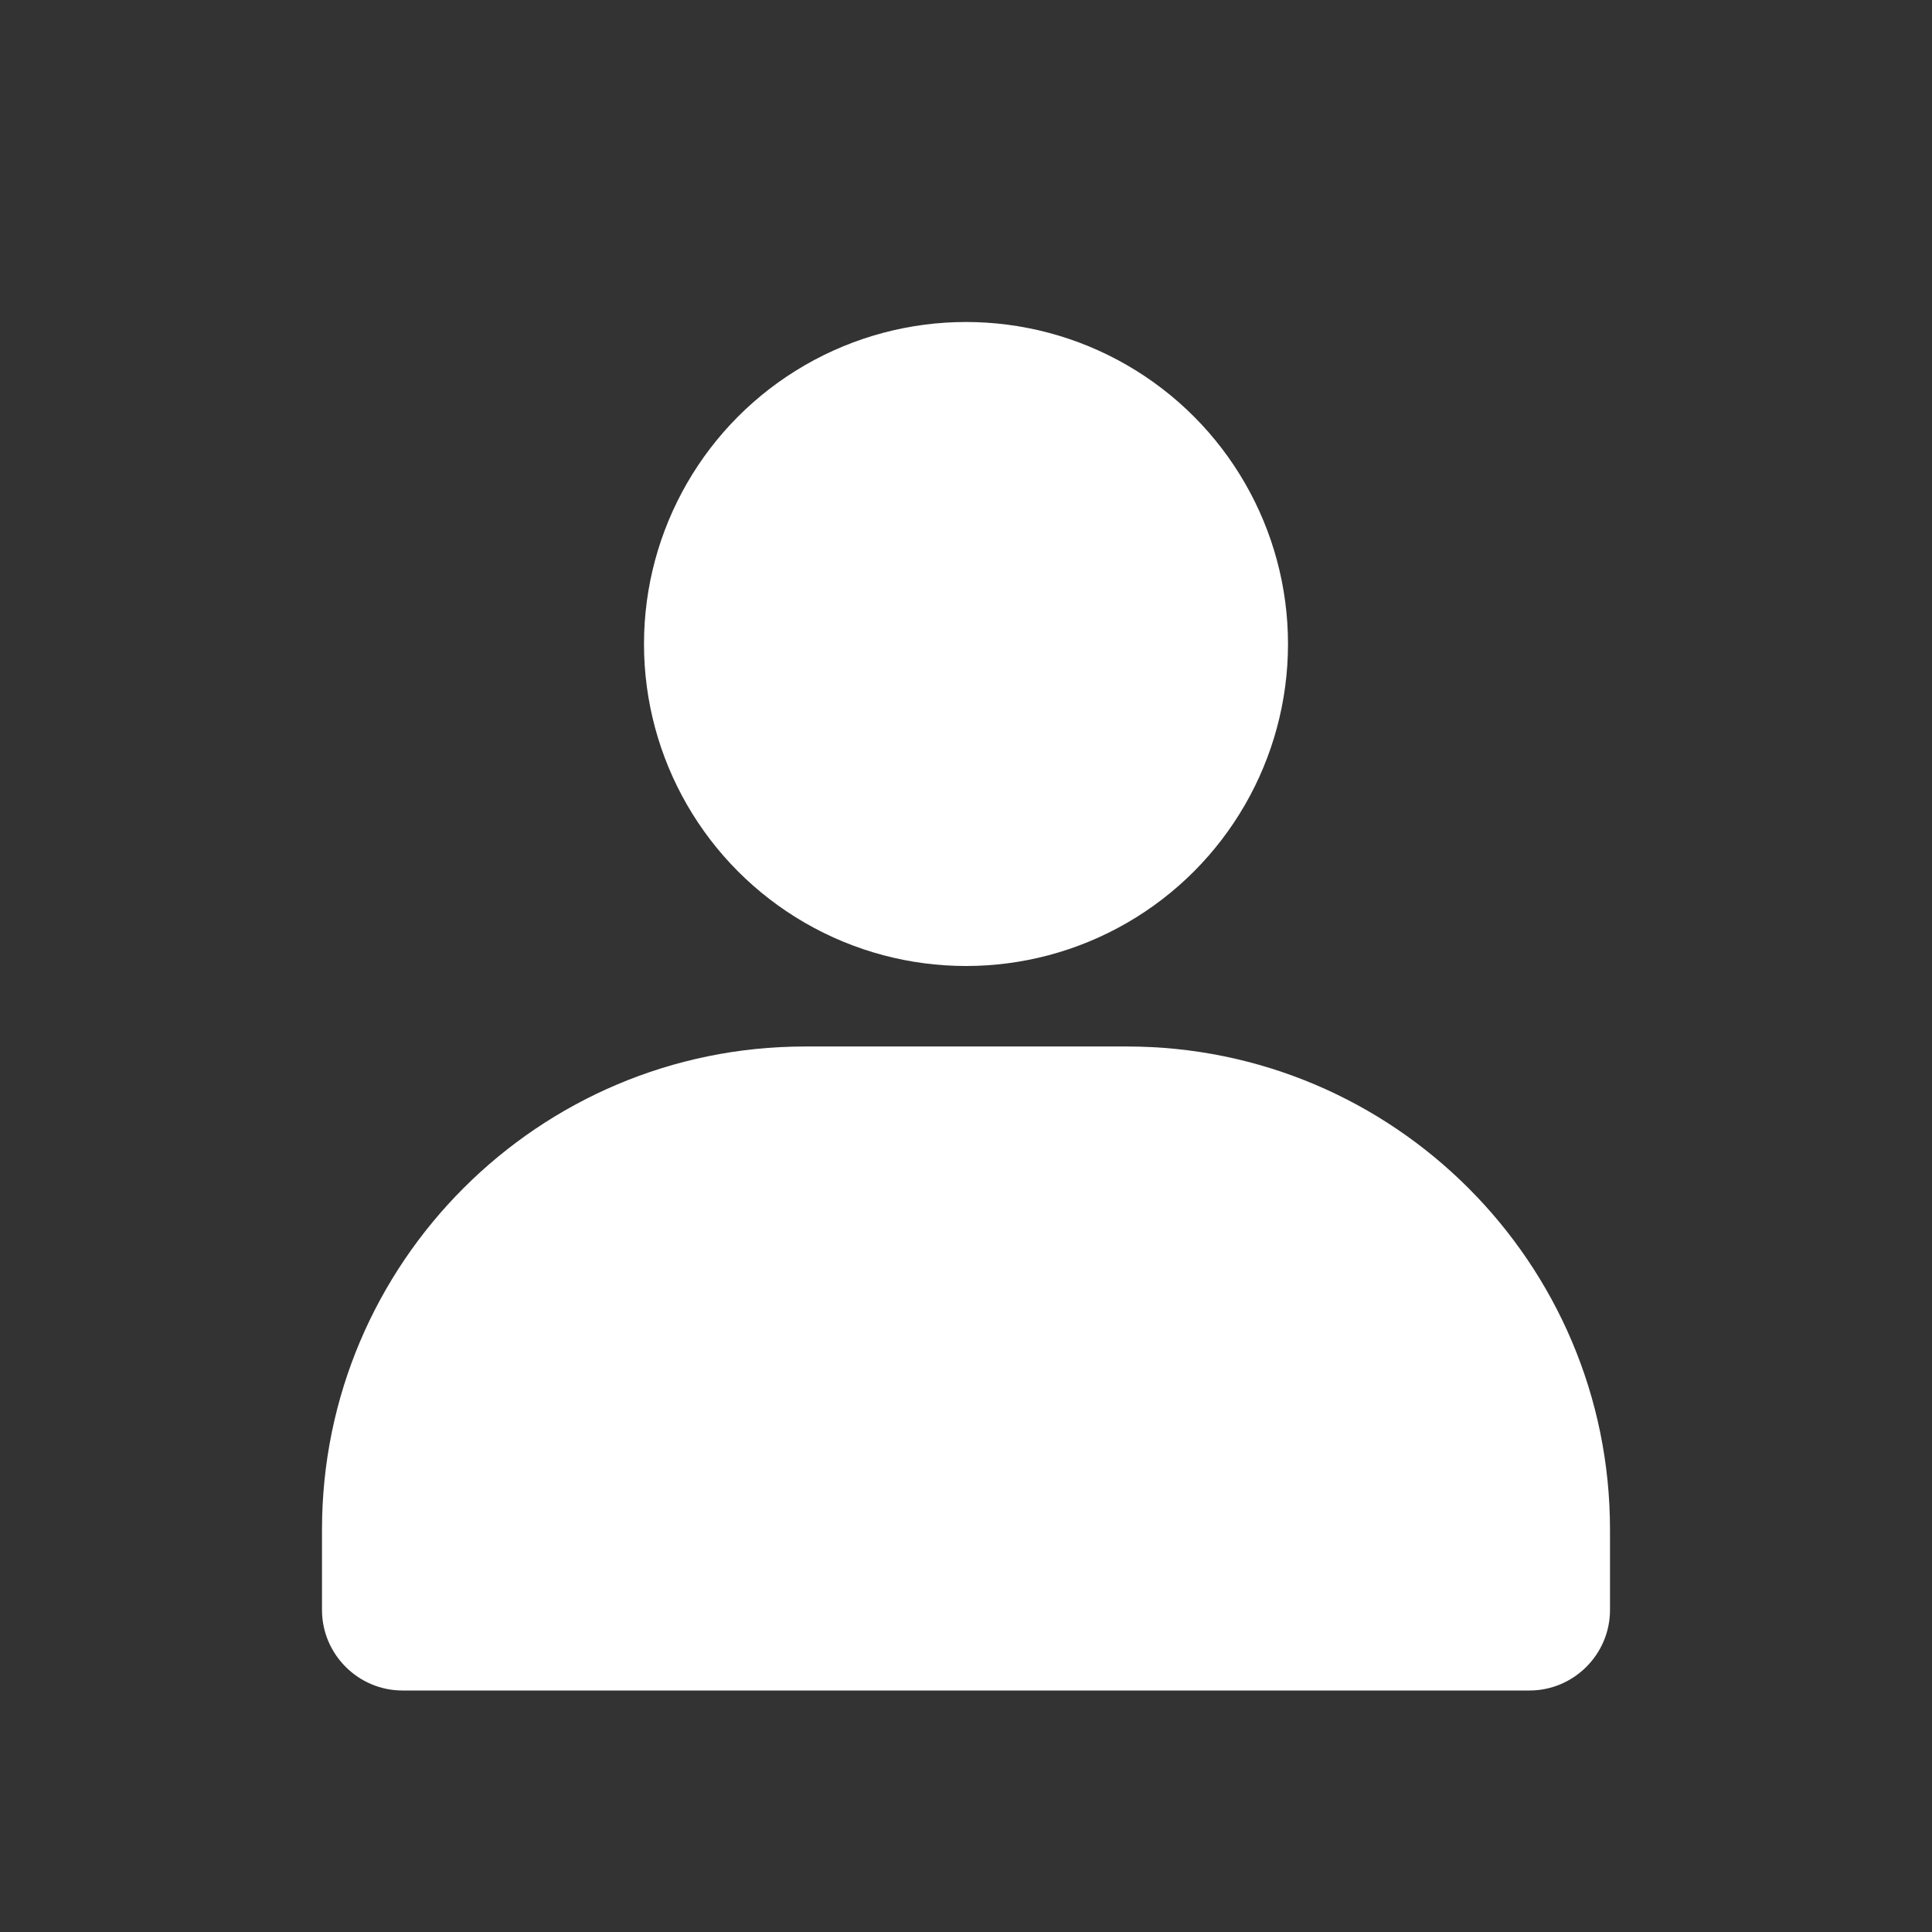<?xml version="1.0" encoding="UTF-8"?>
<svg id="Layer_1" xmlns="http://www.w3.org/2000/svg" version="1.1" viewBox="0 0 24 24">
  <rect x="0" y="0" width="24" height="24" fill="#333333" stroke="none"/>
  <!-- Generator: Adobe Illustrator 29.5.0, SVG Export Plug-In . SVG Version: 2.1.0 Build 137)  -->
  <defs>
    <style>
      .st0 {
        fill: #fff;
      }
    </style>
  </defs>
  <circle class="st0" cx="12" cy="8" r="4"/>
  <path class="st0" d="M20,19v1c0,.55-.45,1-1,1H5c-.55,0-1-.45-1-1v-1c0-3.31,2.69-6,6-6h4c3.31,0,6,2.69,6,6Z"/>
</svg>